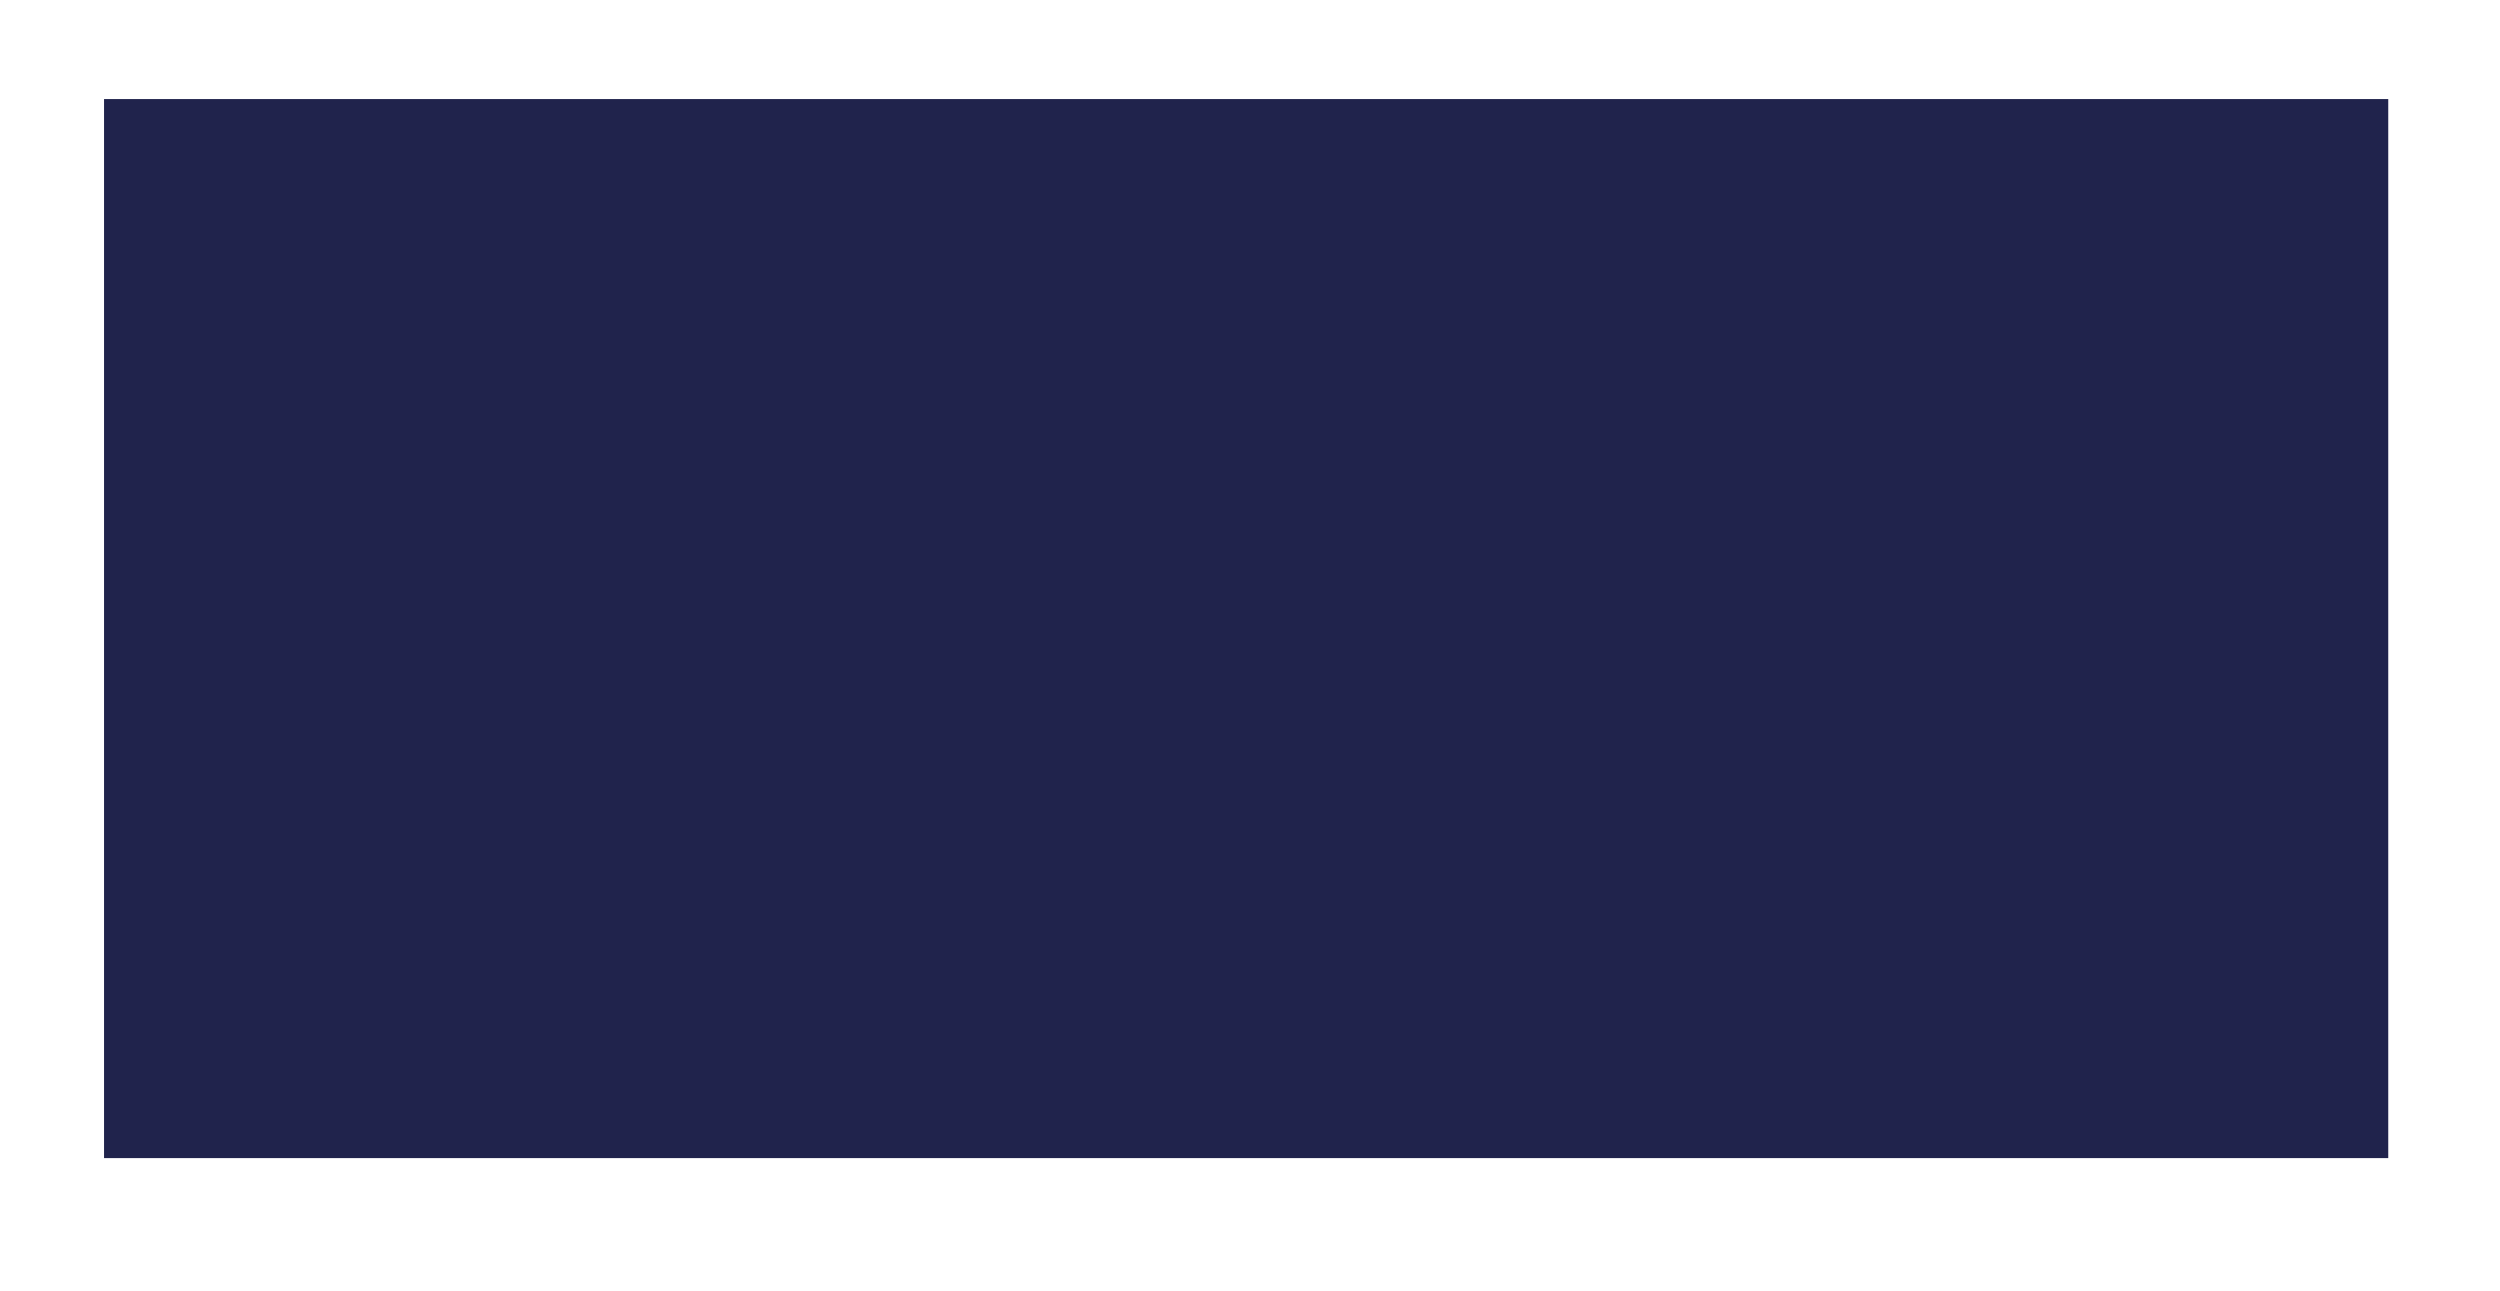 <?xml version="1.0" encoding="utf-8"?>
<!-- Generator: Adobe Illustrator 23.0.0, SVG Export Plug-In . SVG Version: 6.00 Build 0)  -->
<svg version="1.1" id="Livello_1" xmlns="http://www.w3.org/2000/svg" xmlns:xlink="http://www.w3.org/1999/xlink" x="0px" y="0px"
	 viewBox="0 0 366.44 189.26" style="enable-background:new 0 0 366.44 189.26;" xml:space="preserve">
<style type="text/css">
	.st0{fill:#20234C;}
</style>
<rect x="15.25" y="14.52" class="st0" width="334.81" height="155.23"/>
</svg>
